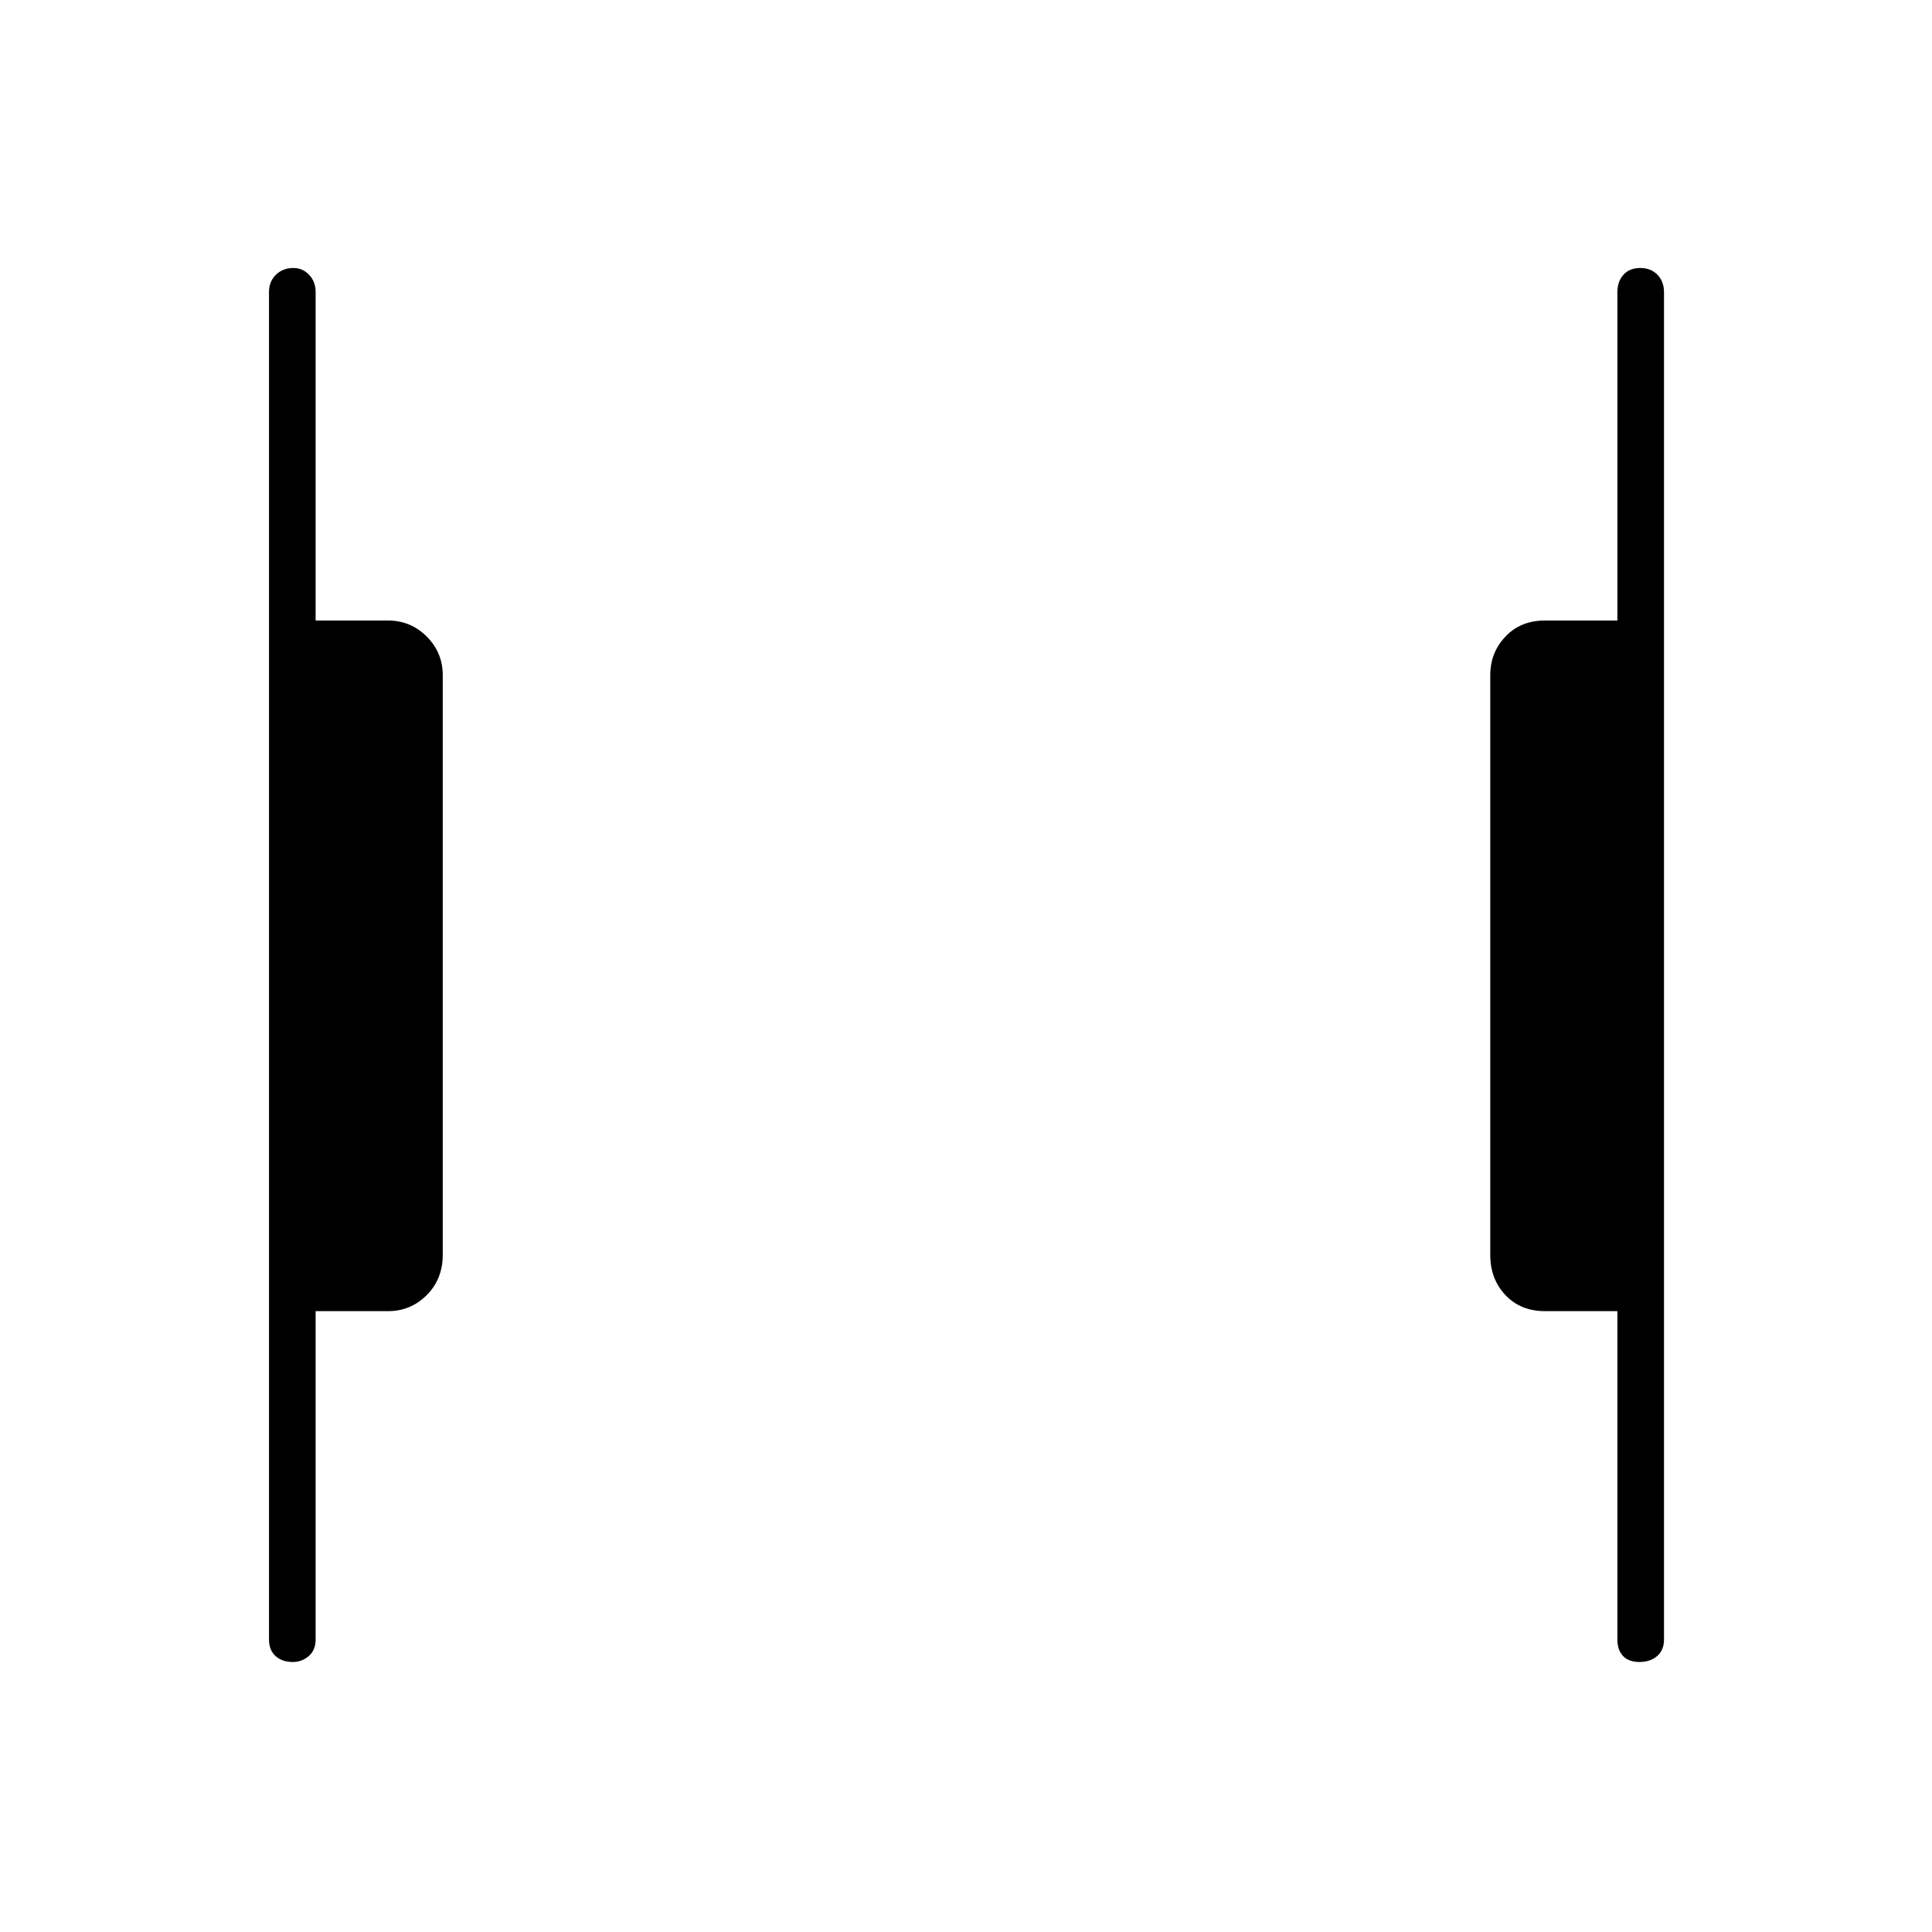 <svg xmlns="http://www.w3.org/2000/svg" height="40" viewBox="0 96 960 960" width="40"><path d="M814.67 921.833q-5.337 0-8.17-2.95t-2.833-8.216V747.5h-36q-12.067 0-19.617-7.967-7.55-7.966-7.55-20.033v-288q0-11.233 7.55-19.2 7.55-7.967 19.617-7.967h36V241.167q0-5.267 2.997-8.634 2.997-3.366 8.333-3.366t8.586 3.366q3.25 3.367 3.25 8.634v669.5q0 5.266-3.413 8.216-3.414 2.95-8.75 2.95Zm-669.167 0q-5.336 0-8.586-2.95t-3.25-8.216v-669.5q0-5.267 3.413-8.634 3.414-3.366 8.75-3.366 4.503 0 7.753 3.366 3.25 3.367 3.25 8.634v163.166h36q11.233 0 19.2 7.967Q220 420.267 220 431.5v288q0 12.067-7.967 20.033-7.967 7.967-19.2 7.967h-36v163.167q0 5.266-3.414 8.216-3.413 2.95-7.916 2.95Z"/></svg>